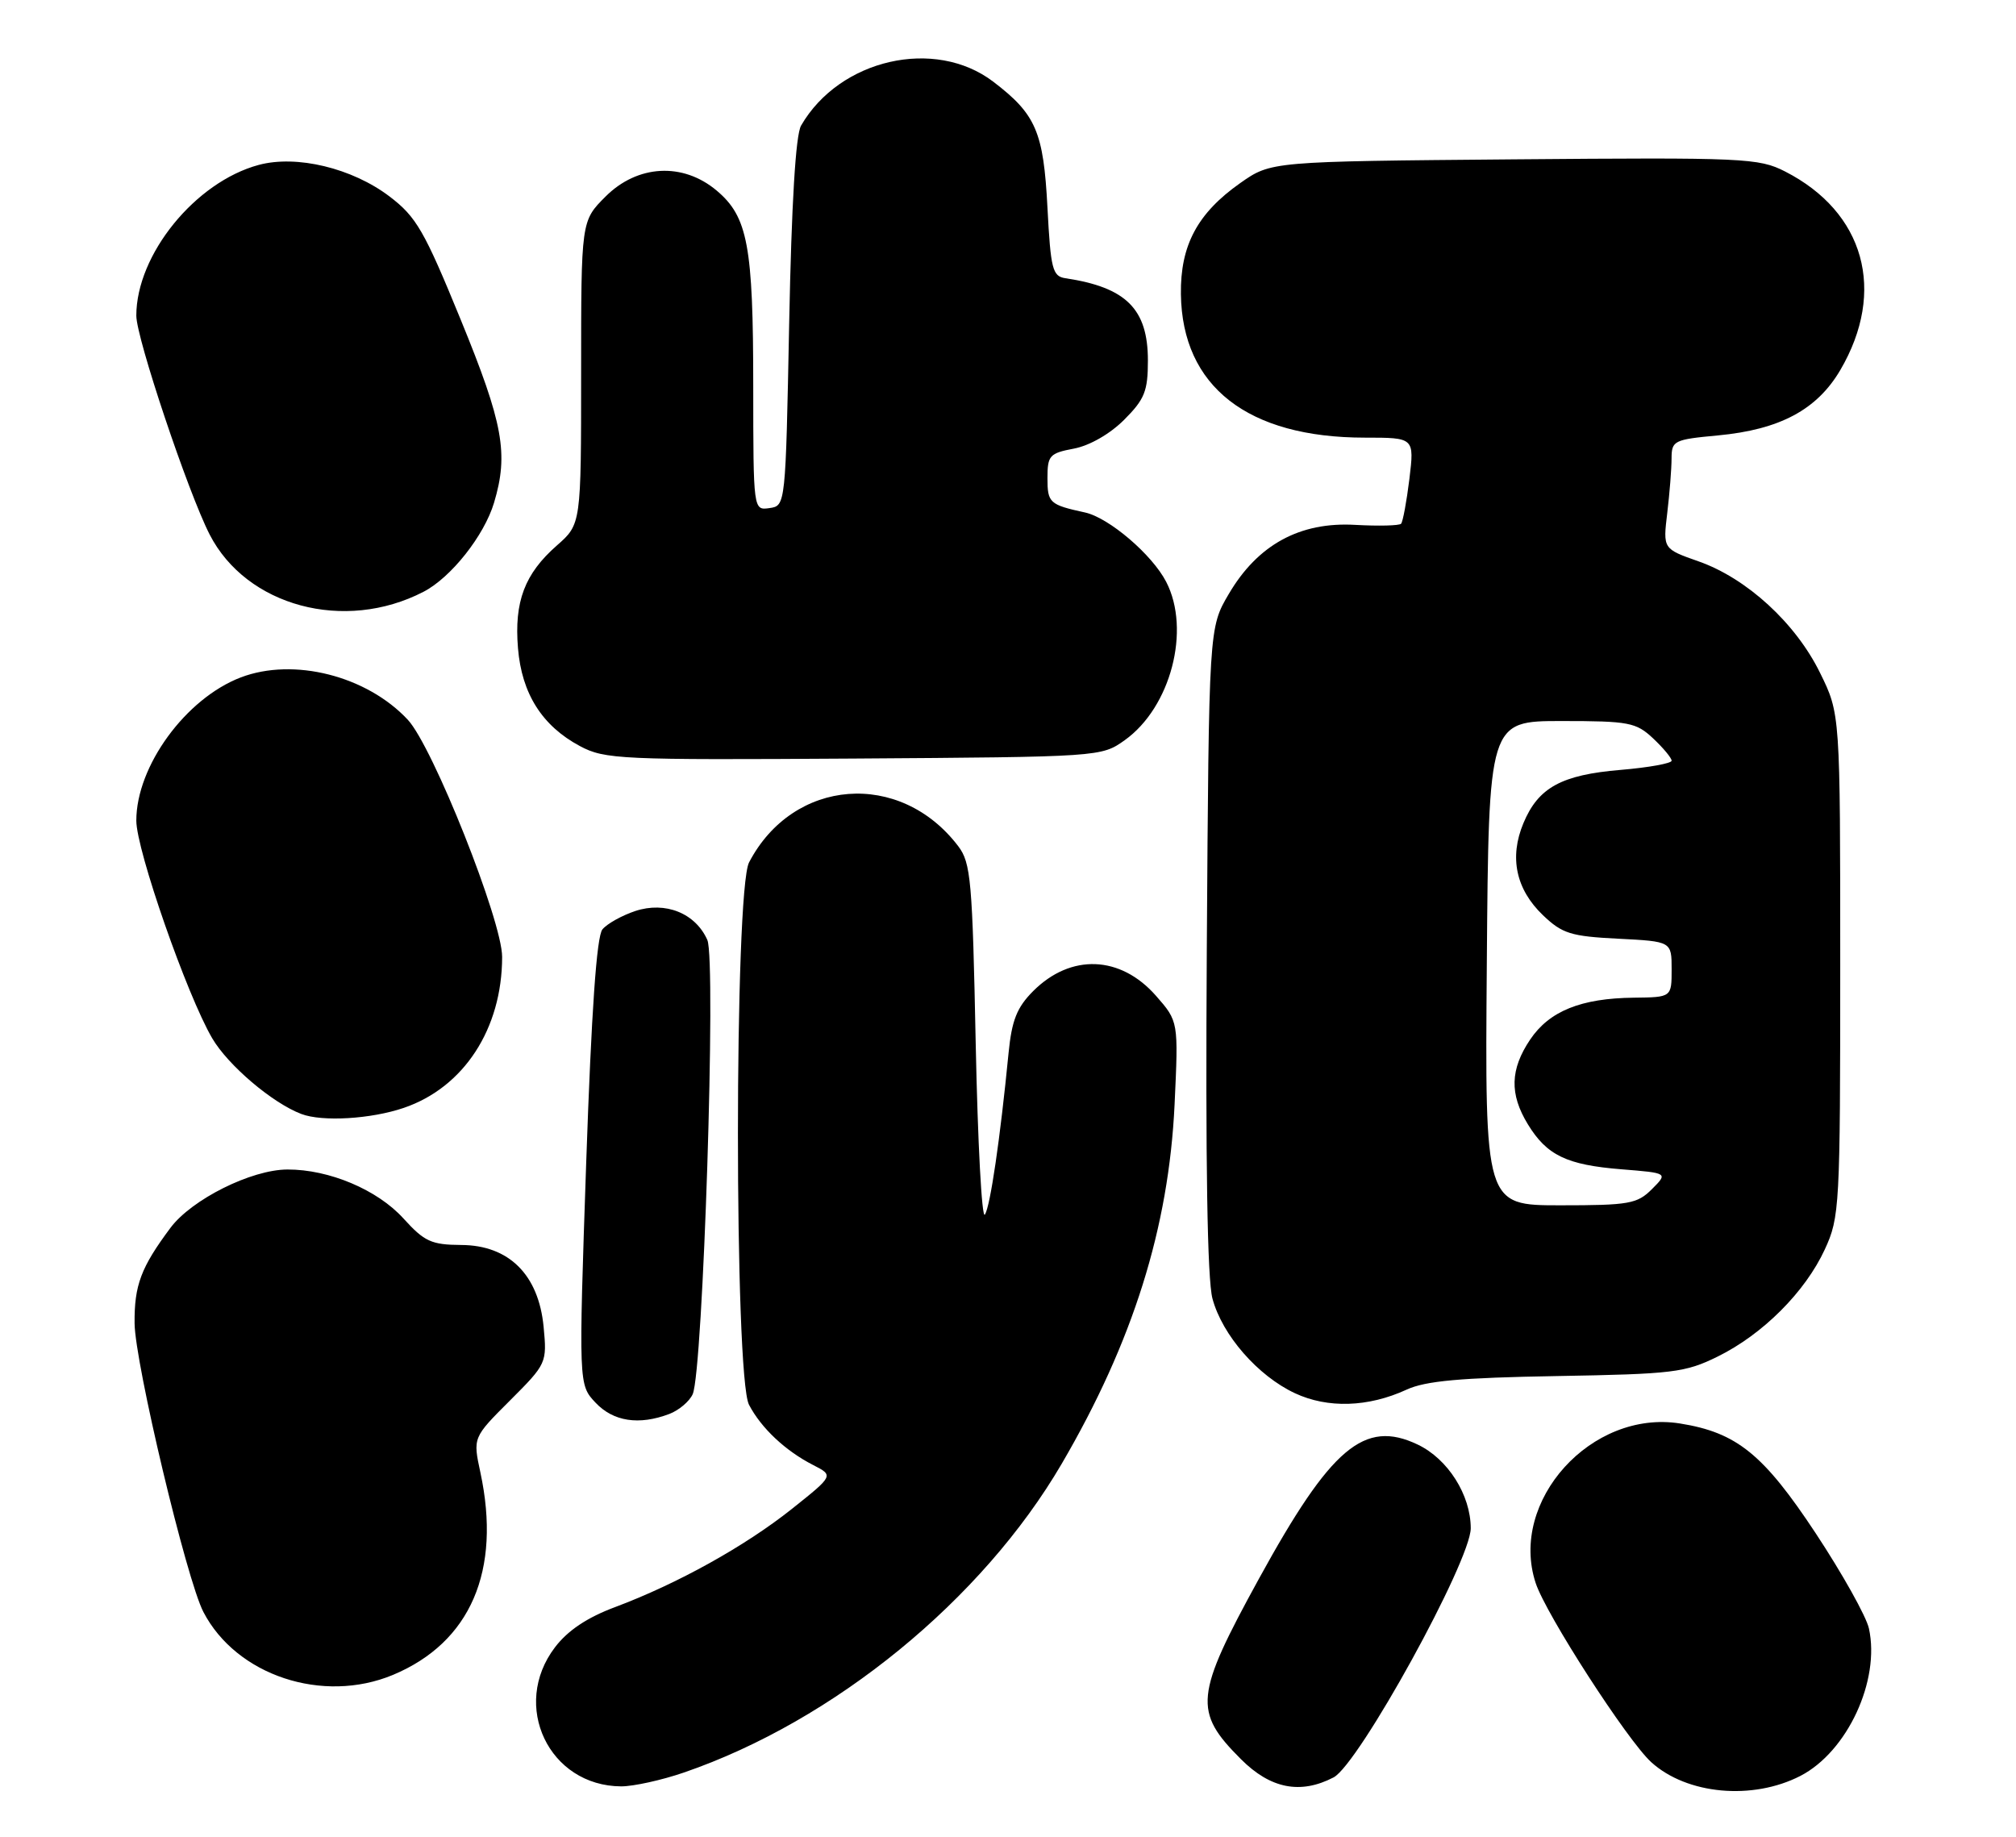 <?xml version="1.0" encoding="UTF-8" standalone="no"?>
<!DOCTYPE svg PUBLIC "-//W3C//DTD SVG 1.1//EN" "http://www.w3.org/Graphics/SVG/1.1/DTD/svg11.dtd" >
<svg xmlns="http://www.w3.org/2000/svg" xmlns:xlink="http://www.w3.org/1999/xlink" version="1.1" viewBox="0 0 281 256">
 <g >
 <path fill="currentColor"
d=" M 250.97 247.52 C 257.49 244.14 262.09 234.24 260.50 226.98 C 260.13 225.30 256.79 219.33 253.08 213.71 C 245.80 202.69 242.07 199.67 234.17 198.41 C 221.84 196.44 210.28 209.21 214.05 220.65 C 215.49 225.03 226.83 242.59 230.16 245.62 C 235.13 250.13 244.29 250.97 250.97 247.52 Z  M 95.33 247.06 C 116.27 239.86 136.91 222.98 147.99 204.02 C 157.92 187.02 162.91 171.12 163.72 153.93 C 164.26 142.37 164.26 142.37 161.13 138.80 C 156.18 133.16 149.26 132.89 144.01 138.14 C 141.74 140.42 141.03 142.20 140.58 146.76 C 139.41 158.73 138.03 168.13 137.28 169.30 C 136.85 169.96 136.28 159.25 136.00 145.50 C 135.54 122.74 135.33 120.27 133.56 117.94 C 125.46 107.29 110.55 108.44 104.41 120.20 C 102.34 124.16 102.34 191.83 104.40 195.80 C 106.10 199.06 109.49 202.24 113.36 204.21 C 116.21 205.67 116.21 205.67 110.36 210.33 C 103.82 215.53 94.42 220.75 85.74 224.00 C 81.85 225.45 79.14 227.26 77.36 229.60 C 71.17 237.71 76.51 248.94 86.59 248.99 C 88.29 248.99 92.22 248.13 95.33 247.06 Z  M 185.88 247.74 C 189.40 245.90 205.00 217.57 205.00 213.01 C 204.99 208.37 201.82 203.36 197.61 201.35 C 190.17 197.80 185.52 201.74 175.47 220.06 C 166.53 236.36 166.31 238.55 172.97 245.20 C 177.08 249.32 181.26 250.14 185.88 247.74 Z  M 54.78 233.45 C 65.58 228.93 69.90 218.94 66.96 205.24 C 65.91 200.37 65.91 200.37 71.09 195.20 C 76.20 190.09 76.25 189.97 75.77 184.92 C 75.07 177.67 70.93 173.56 64.29 173.53 C 60.12 173.50 59.16 173.06 56.23 169.83 C 52.62 165.84 45.88 162.99 40.07 163.01 C 35.04 163.02 26.73 167.17 23.76 171.14 C 19.65 176.65 18.71 179.14 18.76 184.45 C 18.81 189.99 26.00 220.18 28.35 224.68 C 32.95 233.54 45.00 237.53 54.78 233.45 Z  M 93.30 197.08 C 94.63 196.57 96.10 195.33 96.55 194.33 C 98.00 191.12 99.85 133.84 98.59 131.01 C 96.93 127.28 92.74 125.60 88.55 126.98 C 86.69 127.60 84.62 128.75 83.97 129.54 C 83.16 130.51 82.44 140.91 81.71 161.98 C 80.65 193.00 80.65 193.00 83.00 195.50 C 85.48 198.14 89.06 198.69 93.30 197.08 Z  M 196.04 193.70 C 198.69 192.47 203.58 192.03 217.00 191.80 C 233.17 191.52 234.88 191.32 239.42 189.08 C 245.70 185.99 251.61 180.08 254.35 174.15 C 256.42 169.67 256.50 168.20 256.50 134.50 C 256.50 99.50 256.50 99.50 253.69 93.79 C 250.29 86.85 243.47 80.60 236.74 78.24 C 231.79 76.50 231.79 76.50 232.39 71.50 C 232.72 68.75 232.99 65.33 232.99 63.89 C 233.00 61.42 233.32 61.26 239.46 60.69 C 248.08 59.88 253.26 57.11 256.51 51.58 C 262.96 40.57 259.89 29.56 248.81 23.90 C 245.14 22.03 243.15 21.94 211.05 22.21 C 177.17 22.50 177.17 22.50 172.88 25.51 C 166.90 29.72 164.51 34.20 164.60 41.01 C 164.78 53.88 173.91 61.00 190.25 61.00 C 197.14 61.00 197.14 61.00 196.45 66.75 C 196.06 69.91 195.54 72.72 195.29 73.00 C 195.04 73.27 192.17 73.34 188.91 73.16 C 181.19 72.71 175.31 75.92 171.28 82.78 C 168.50 87.50 168.50 87.50 168.21 132.25 C 168.02 162.07 168.28 178.34 169.00 181.01 C 170.37 186.10 175.32 191.77 180.49 194.19 C 185.07 196.33 190.71 196.15 196.04 193.70 Z  M 56.28 154.42 C 64.65 151.57 69.98 143.40 69.99 133.38 C 70.00 128.38 60.32 104.04 56.84 100.32 C 51.12 94.19 40.93 91.61 33.56 94.42 C 25.88 97.36 19.00 106.79 19.00 114.38 C 19.00 118.47 26.05 138.69 29.58 144.72 C 31.79 148.49 37.96 153.74 42.00 155.27 C 44.92 156.38 51.71 155.98 56.28 154.42 Z  M 156.77 103.17 C 163.19 98.59 166.01 87.80 162.55 81.10 C 160.59 77.30 154.57 72.16 151.23 71.43 C 146.28 70.35 146.00 70.09 146.00 66.64 C 146.00 63.49 146.29 63.17 149.68 62.53 C 151.86 62.12 154.71 60.49 156.68 58.52 C 159.55 55.65 160.00 54.52 160.00 50.25 C 160.00 43.06 156.97 40.05 148.50 38.78 C 146.70 38.51 146.45 37.51 146.00 28.94 C 145.45 18.36 144.40 15.93 138.45 11.39 C 130.32 5.19 117.03 8.22 111.66 17.50 C 110.90 18.80 110.33 28.37 110.00 45.00 C 109.50 70.50 109.50 70.50 107.25 70.82 C 105.00 71.14 105.00 71.14 104.99 53.82 C 104.99 34.26 104.23 30.21 99.89 26.56 C 95.18 22.60 88.86 22.94 84.40 27.40 C 81.00 30.80 81.00 30.80 81.00 51.93 C 81.00 73.06 81.00 73.06 77.62 76.03 C 73.13 79.97 71.66 83.85 72.20 90.35 C 72.72 96.69 75.57 101.18 80.83 103.99 C 84.30 105.84 86.42 105.94 119.00 105.73 C 153.37 105.50 153.51 105.49 156.77 103.17 Z  M 59.02 82.49 C 62.86 80.51 67.48 74.67 68.86 70.08 C 70.91 63.23 70.15 59.05 64.21 44.54 C 59.14 32.15 58.03 30.22 54.29 27.38 C 49.09 23.43 41.34 21.56 36.05 22.99 C 27.22 25.37 19.00 35.49 19.00 44.00 C 19.00 47.11 26.21 68.62 29.22 74.50 C 34.36 84.51 48.02 88.18 59.02 82.49 Z  M 207.24 134.25 C 207.50 100.50 207.50 100.50 217.67 100.50 C 227.06 100.50 228.04 100.69 230.42 102.92 C 231.84 104.26 233.00 105.65 233.00 106.03 C 233.00 106.40 229.81 106.98 225.90 107.31 C 217.64 108.00 214.41 109.77 212.34 114.74 C 210.35 119.50 211.29 123.95 215.06 127.56 C 217.75 130.13 218.94 130.51 225.55 130.84 C 233.00 131.22 233.00 131.22 233.00 135.11 C 233.00 139.00 233.00 139.00 227.75 139.06 C 220.37 139.14 215.96 140.92 213.28 144.90 C 210.49 149.05 210.39 152.49 212.95 156.69 C 215.60 161.04 218.38 162.37 226.00 162.98 C 232.50 163.50 232.50 163.50 230.25 165.75 C 228.20 167.80 227.06 168.00 217.49 168.00 C 206.97 168.00 206.97 168.00 207.24 134.25 Z "/>
</g>
</svg>